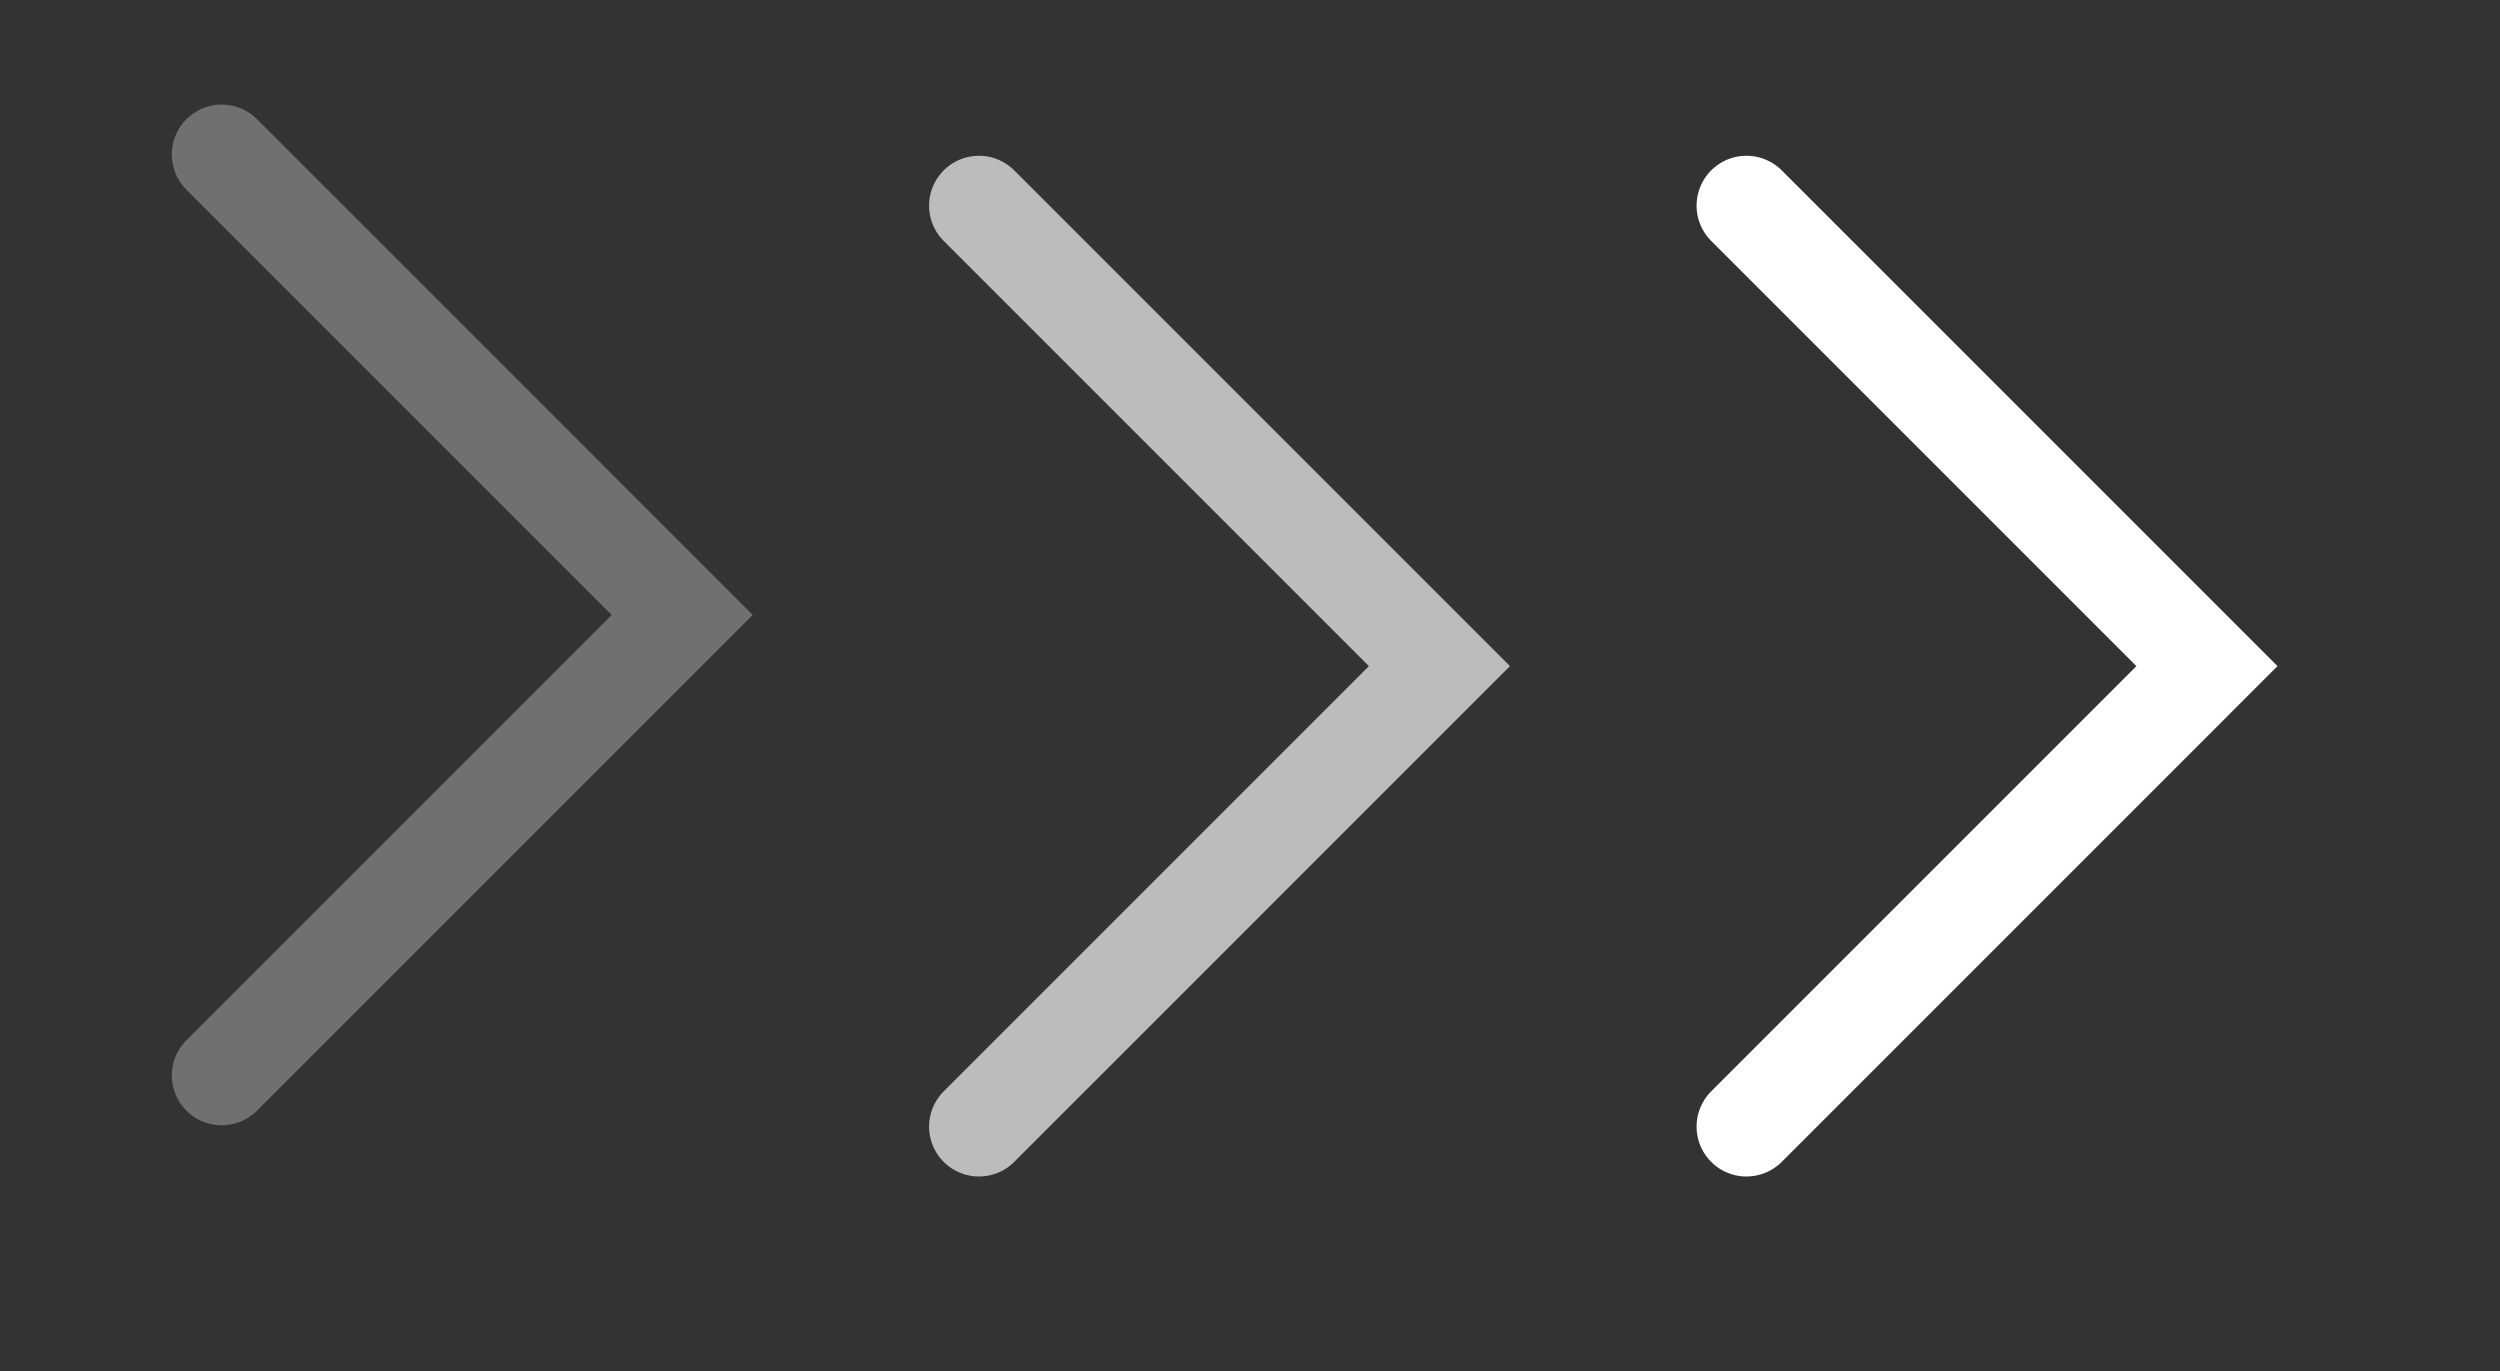 <svg width="31" height="17" viewBox="0 0 31 17" fill="none" xmlns="http://www.w3.org/2000/svg">
<rect x="0" y="0" width="31" height="17" fill="#333333" stroke="none"/>
<g opacity="0.3">
<path d="M2.749 13.335L8.459 7.625L2.749 1.915" stroke="white" stroke-width="1.237" stroke-linecap="round"/>
</g>
<g opacity="0.67">
<path d="M12.139 13.97L17.849 8.26L12.139 2.55" stroke="white" stroke-width="1.237" stroke-linecap="round"/>
</g>
<path d="M21.656 13.97L27.366 8.26L21.656 2.55" stroke="white" stroke-width="1.237" stroke-linecap="round"/>
</svg>

